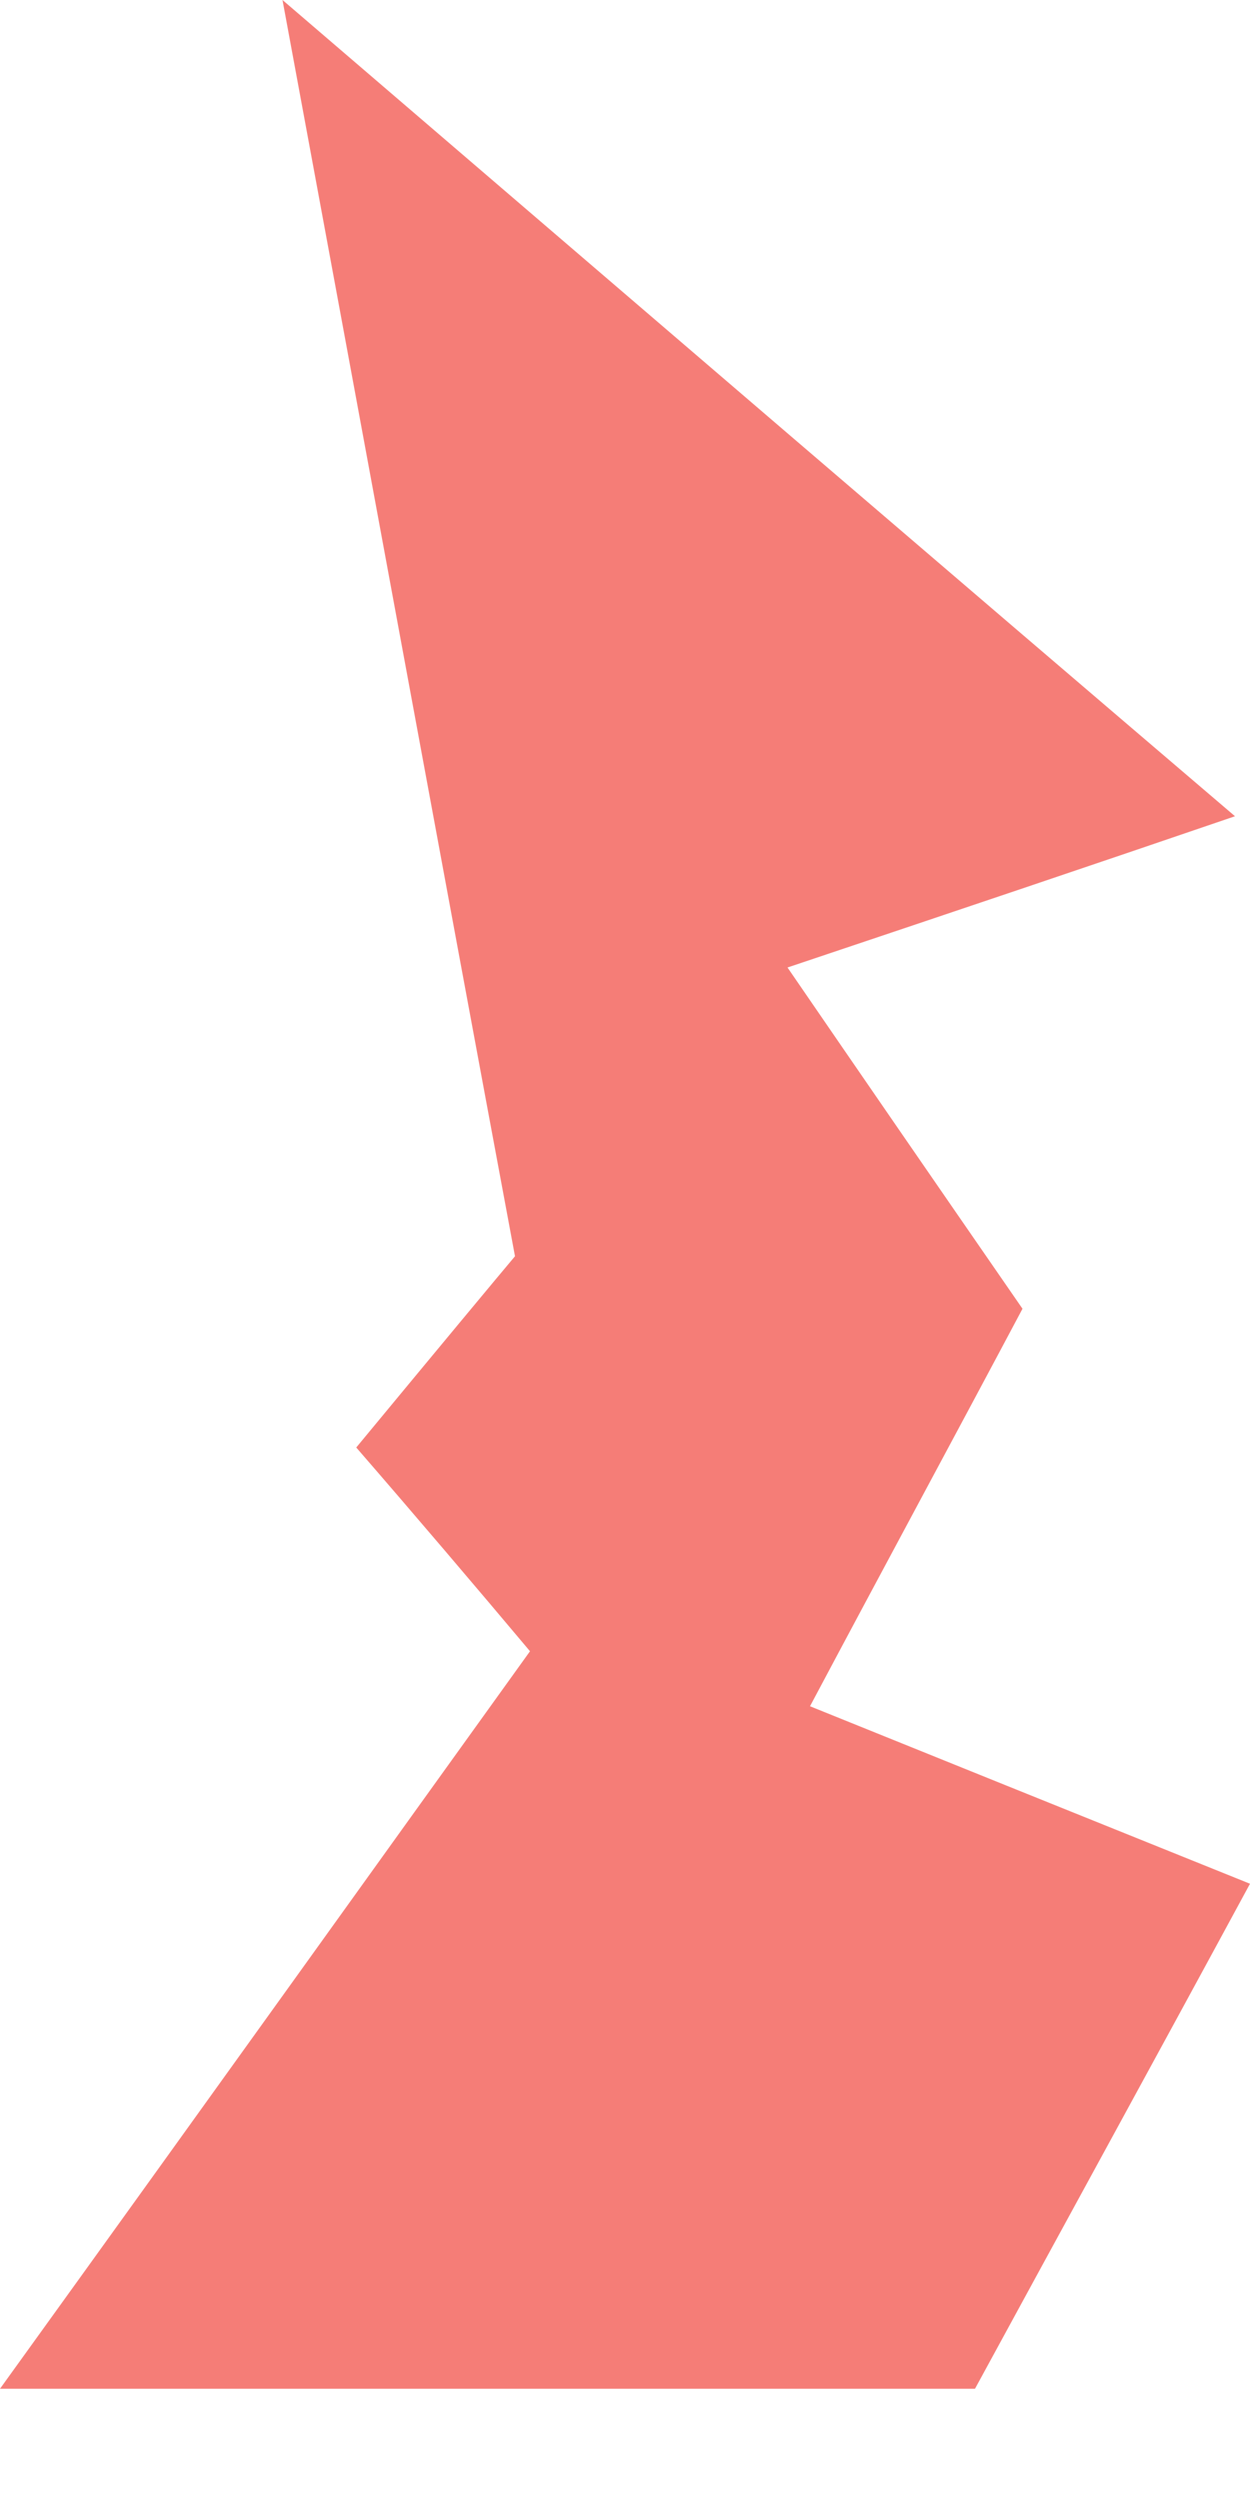 <svg width="1" height="2" viewBox="0 0 1 2" fill="none" xmlns="http://www.w3.org/2000/svg">
<path d="M0.424 1.321C0.382 1.271 0.331 1.211 0.285 1.158C0.347 1.083 0.401 1.018 0.412 1.005C0.349 0.667 0.296 0.378 0.226 0C0.529 0.26 0.749 0.449 0.988 0.653C0.874 0.692 0.773 0.726 0.63 0.774C0.689 0.86 0.742 0.937 0.818 1.047C0.767 1.143 0.707 1.254 0.648 1.365C0.747 1.405 0.846 1.445 1 1.507C0.922 1.651 0.848 1.786 0.78 1.911C0.533 1.911 0.318 1.911 0 1.911C0.178 1.664 0.301 1.492 0.424 1.321Z" fill="#F57D77"/>
</svg>
